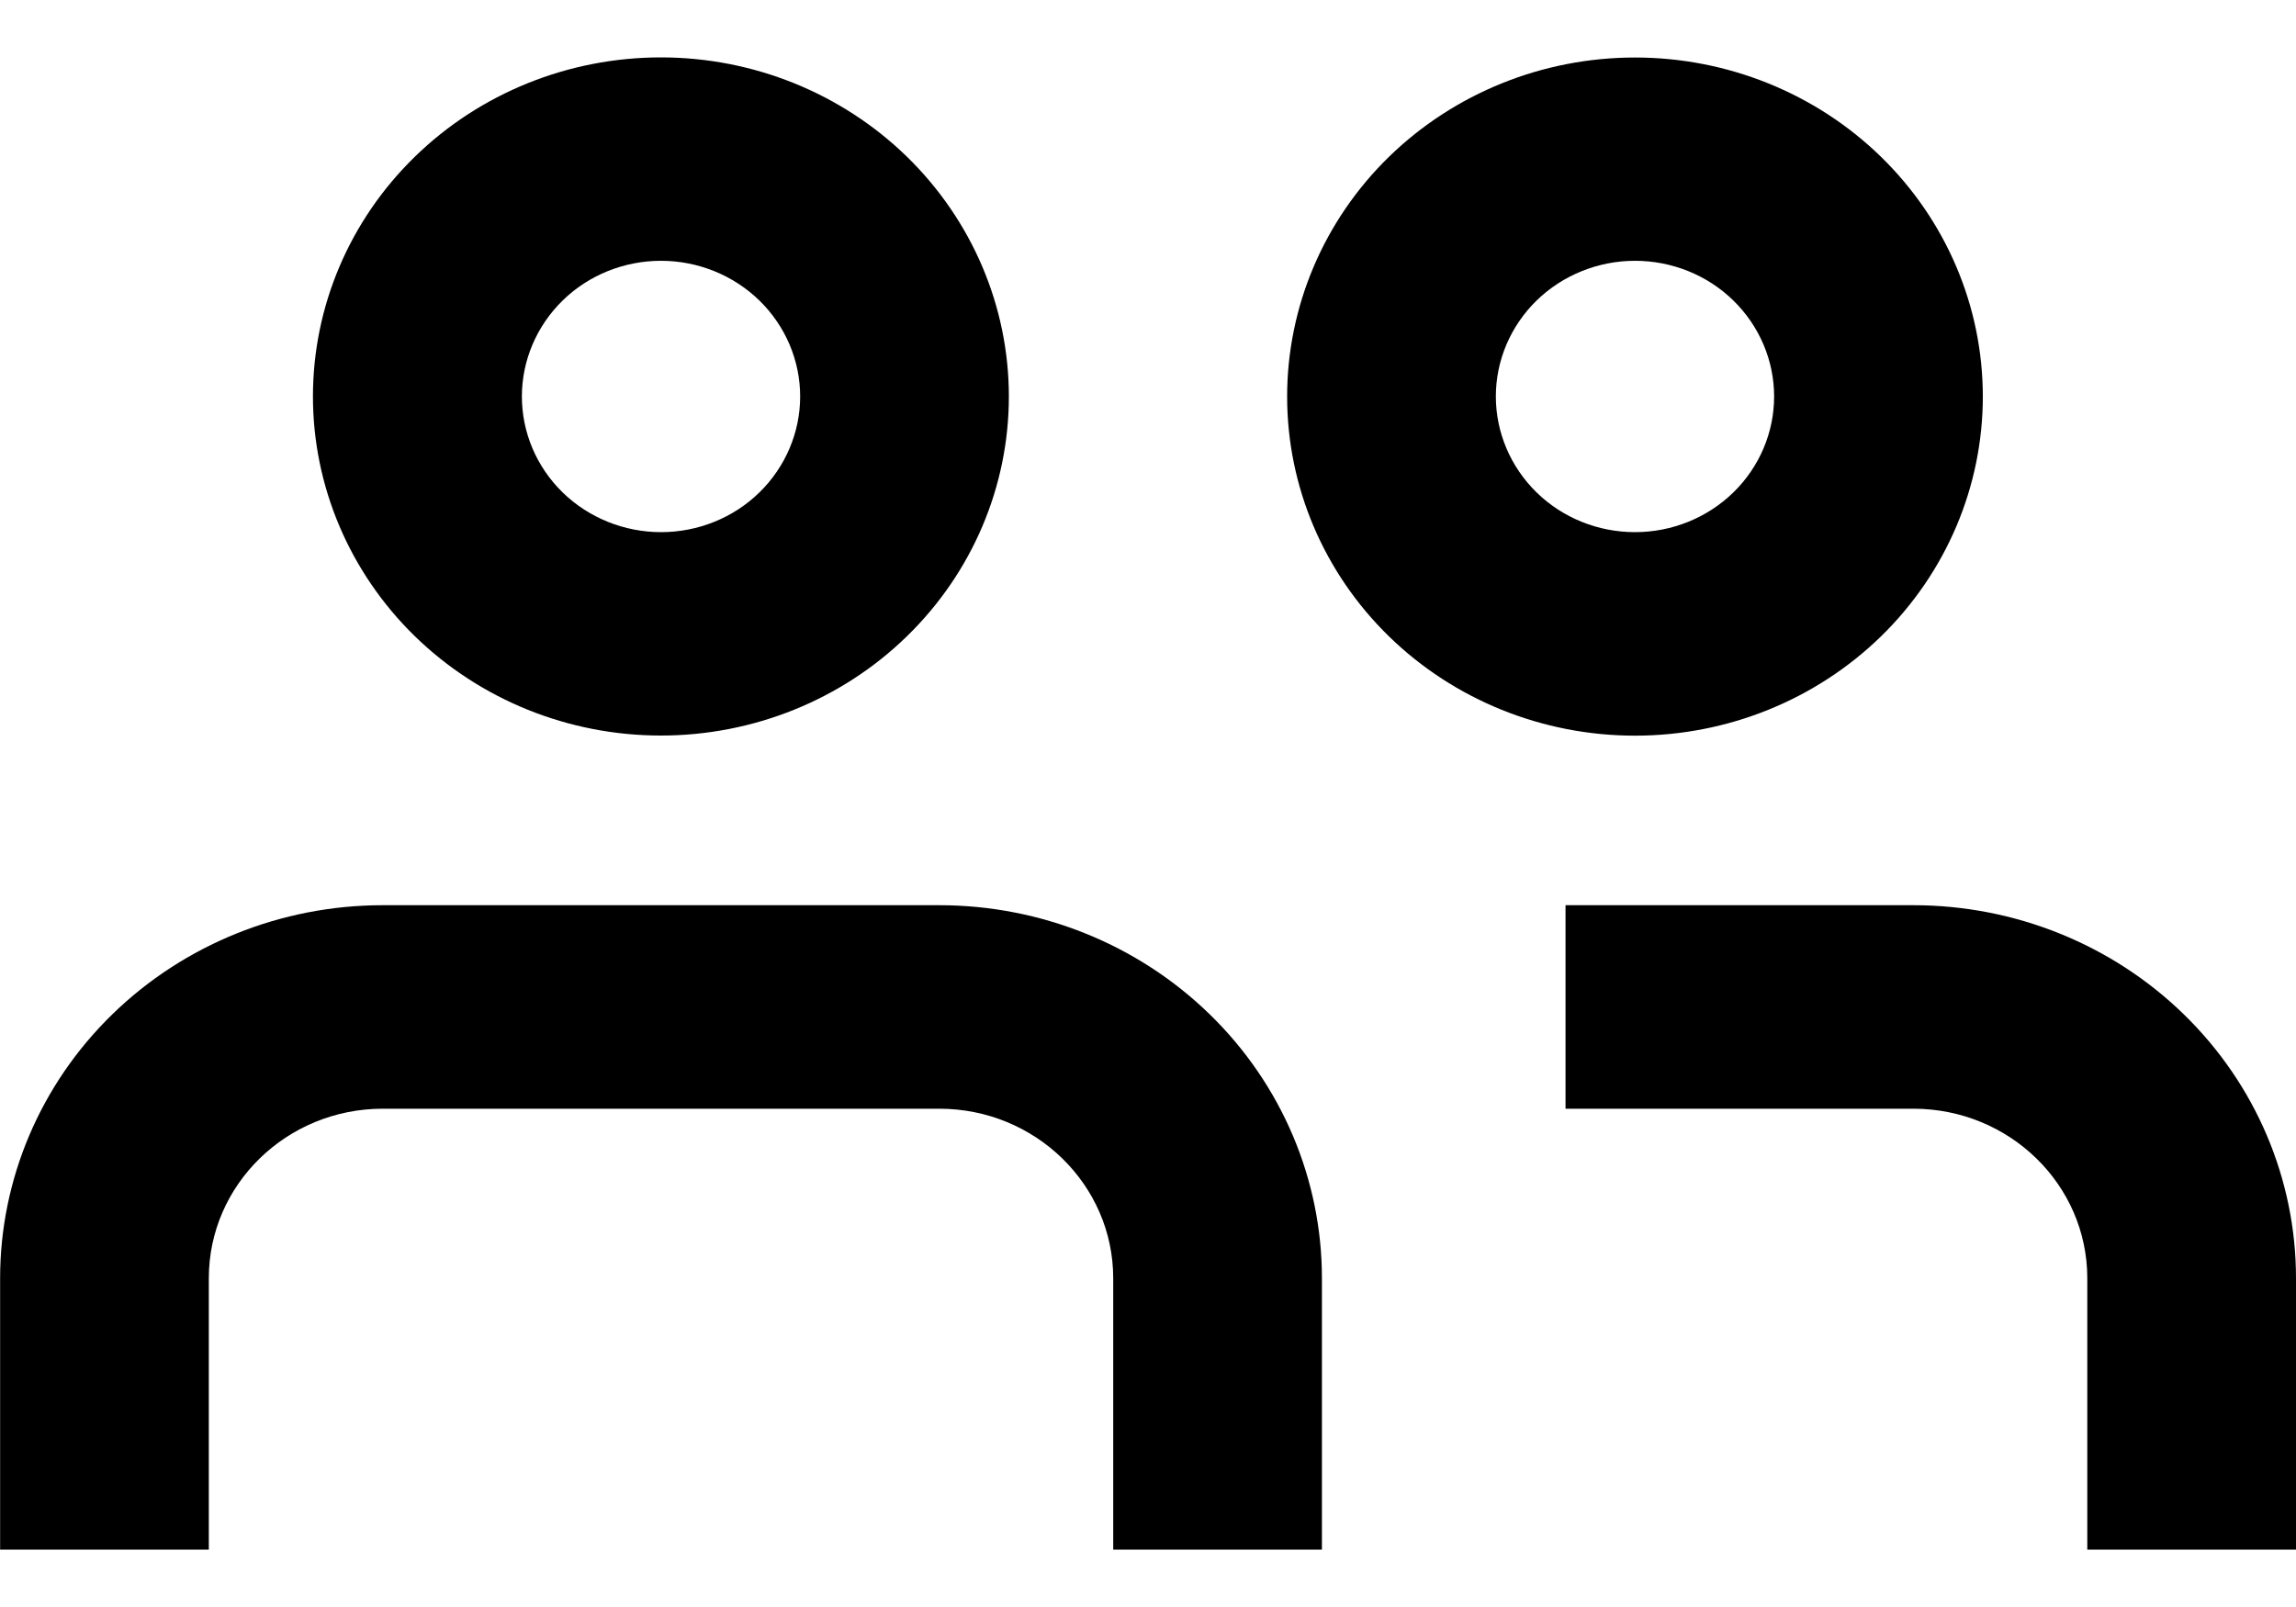 <svg fill="none" height="14" viewBox="0 0 20 14" width="20" xmlns="http://www.w3.org/2000/svg"><path clip-rule="evenodd" d="m14.242 4.636c.322 0 .63-.125.857-.346.227-.222.355-.522.355-.836 0-.313-.128-.614-.355-.836-.227-.222-.536-.346-.857-.346-.321 0-.63.125-.857.346-.227.222-.355.522-.355.836 0 .313.128.614.355.836.227.222.536.346.857.346zm0 1.773c.804 0 1.574-.311 2.143-.865.568-.554.887-1.306.887-2.089 0-.784-.319-1.535-.887-2.089-.568-.554-1.339-.865-2.143-.865-.804 0-1.574.311-2.143.865-.568.554-.887 1.306-.887 2.089 0 .784.319 1.535.887 2.089.568.554 1.339.865 2.143.865zm-2.727 7.091v-2.364c0-.862-.351-1.689-.976-2.298-.625-.61-1.473-.952-2.357-.952h-4.848c-.884 0-1.732.342-2.357.952-.625.609-.976 1.436-.976 2.298v2.364h1.818v-2.364c0-.816.679-1.477 1.515-1.477h4.848c.836 0 1.515.662 1.515 1.477v2.364zm8.485-2.364v2.364h-1.818v-2.364c0-.816-.679-1.477-1.515-1.477h-3.03v-1.773h3.03c.884 0 1.732.342 2.357.952.625.609.976 1.436.976 2.298zm-13.03-7.682c0 .313-.128.614-.355.836-.227.222-.536.346-.857.346-.321 0-.63-.125-.857-.346-.227-.222-.355-.522-.355-.836 0-.313.128-.614.355-.836.227-.222.536-.346.857-.346.321 0 .63.125.857.346.227.222.355.522.355.836zm1.818 0c0 .784-.319 1.535-.888 2.089-.568.554-1.339.865-2.143.865-.804 0-1.574-.311-2.143-.865-.568-.554-.888-1.306-.888-2.089 0-.784.319-1.535.888-2.089.568-.554 1.339-.865 2.143-.865.804 0 1.574.311 2.143.865.568.554.888 1.306.888 2.089z" fill="#000" fill-rule="evenodd"/></svg>